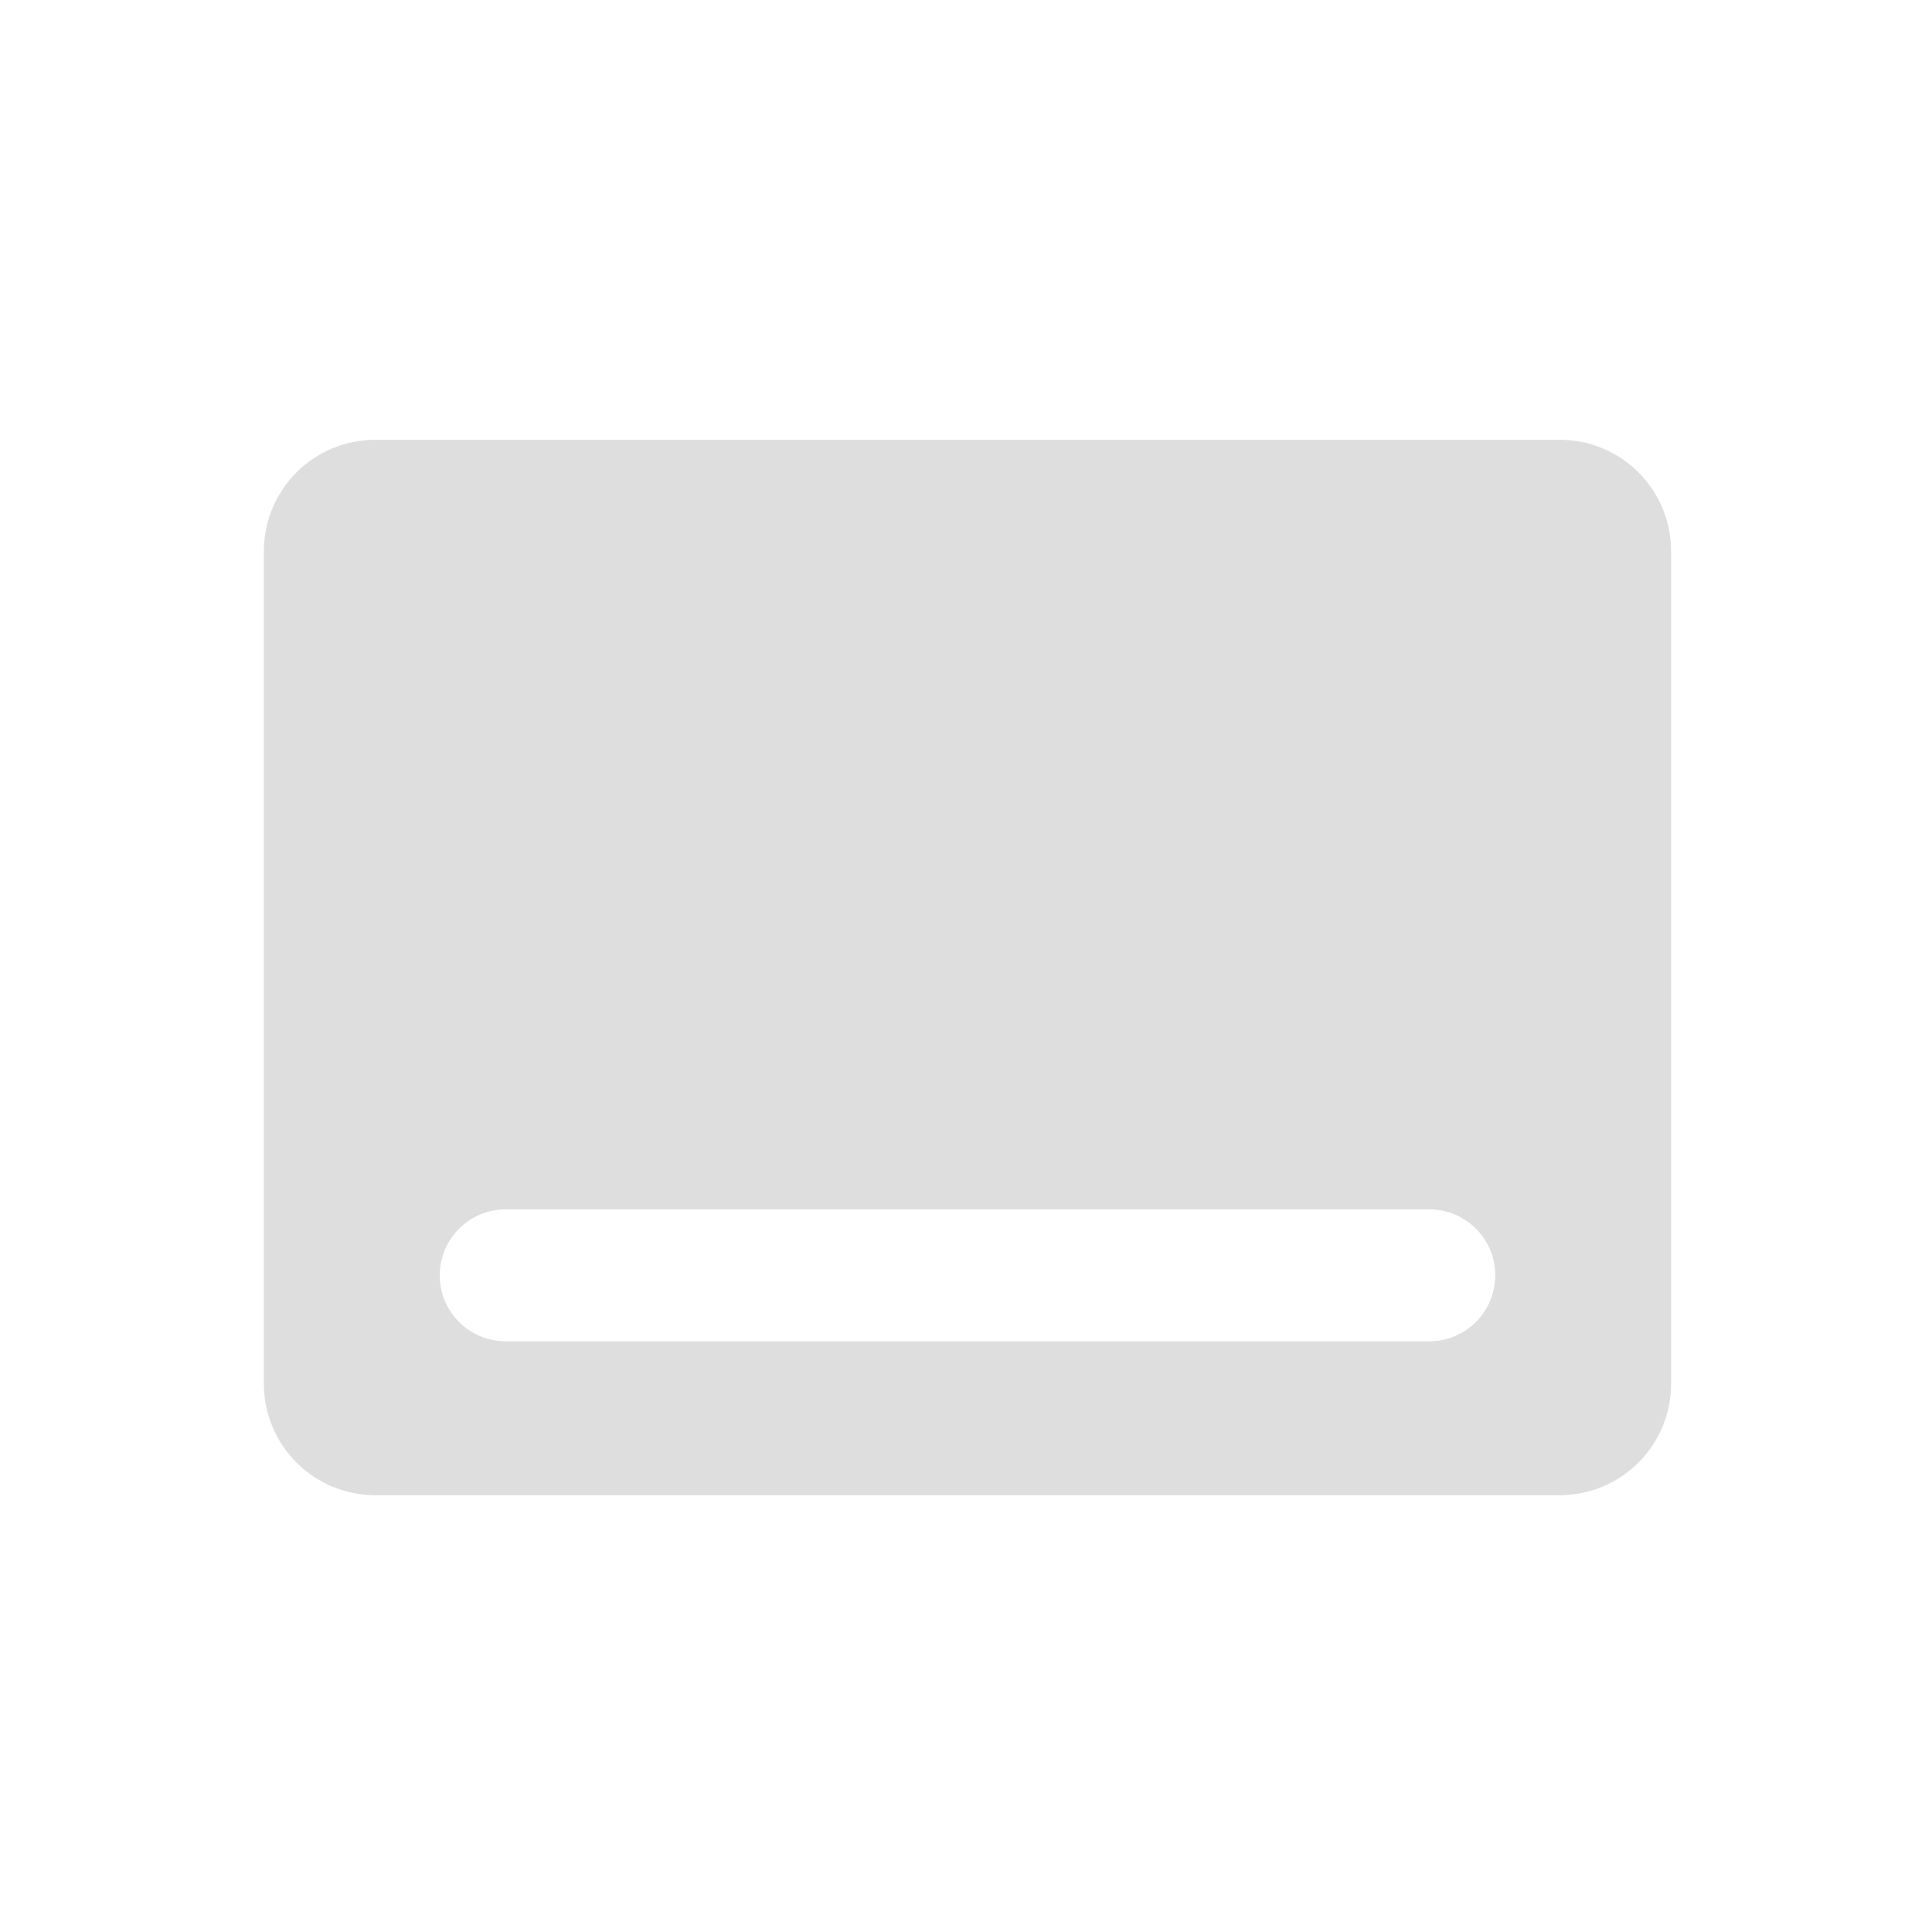 <?xml version="1.0" encoding="UTF-8" standalone="no"?>
<!-- Created with Inkscape (http://www.inkscape.org/) -->

<svg
   width="22"
   height="22"
   viewBox="0 0 5.821 5.821"
   version="1.1"
   id="svg5"
   inkscape:version="1.1.1 (3bf5ae0d25, 2021-09-20)"
   sodipodi:docname="user-desktop.svg"
   xmlns:inkscape="http://www.inkscape.org/namespaces/inkscape"
   xmlns:sodipodi="http://sodipodi.sourceforge.net/DTD/sodipodi-0.dtd"
   xmlns="http://www.w3.org/2000/svg"
   xmlns:svg="http://www.w3.org/2000/svg">
  <sodipodi:namedview
     id="namedview7"
     pagecolor="#ffffff"
     bordercolor="#666666"
     borderopacity="1.0"
     inkscape:pageshadow="2"
     inkscape:pageopacity="0.0"
     inkscape:pagecheckerboard="0"
     inkscape:document-units="px"
     showgrid="false"
     units="px"
     inkscape:zoom="36.136364"
     inkscape:cx="10.986164"
     inkscape:cy="11"
     inkscape:window-width="1920"
     inkscape:window-height="991"
     inkscape:window-x="0"
     inkscape:window-y="0"
     inkscape:window-maximized="1"
     inkscape:current-layer="layer1" />
  <defs
     id="defs2">
    <style
       id="current-color-scheme"
       type="text/css">
        .ColorScheme-Text { color:#dedede; }
    </style>
  </defs>
  <path
       id="rect1928"
       style="fill:currentColor;stroke-width:4.154"
       class="ColorScheme-Text"
       d="M 4.27,5 C 3.566,5 3,5.566 3,6.27 V 15.73 C 3,16.434 3.566,17 4.27,17 H 17.73 C 18.434,17 19,16.434 19,15.73 V 6.27 C 19,5.566 18.434,5 17.73,5 Z M 5.75,13.75 h 10.5 c 0.415,0 0.75,0.335 0.75,0.75 0,0.415 -0.335,0.75 -0.75,0.75 H 5.75 C 5.335,15.25 5,14.915 5,14.5 5,14.085 5.335,13.75 5.75,13.75 Z"
       transform="scale(0.265)"
       sodipodi:nodetypes="ssssssssssssssss" />
</svg>
